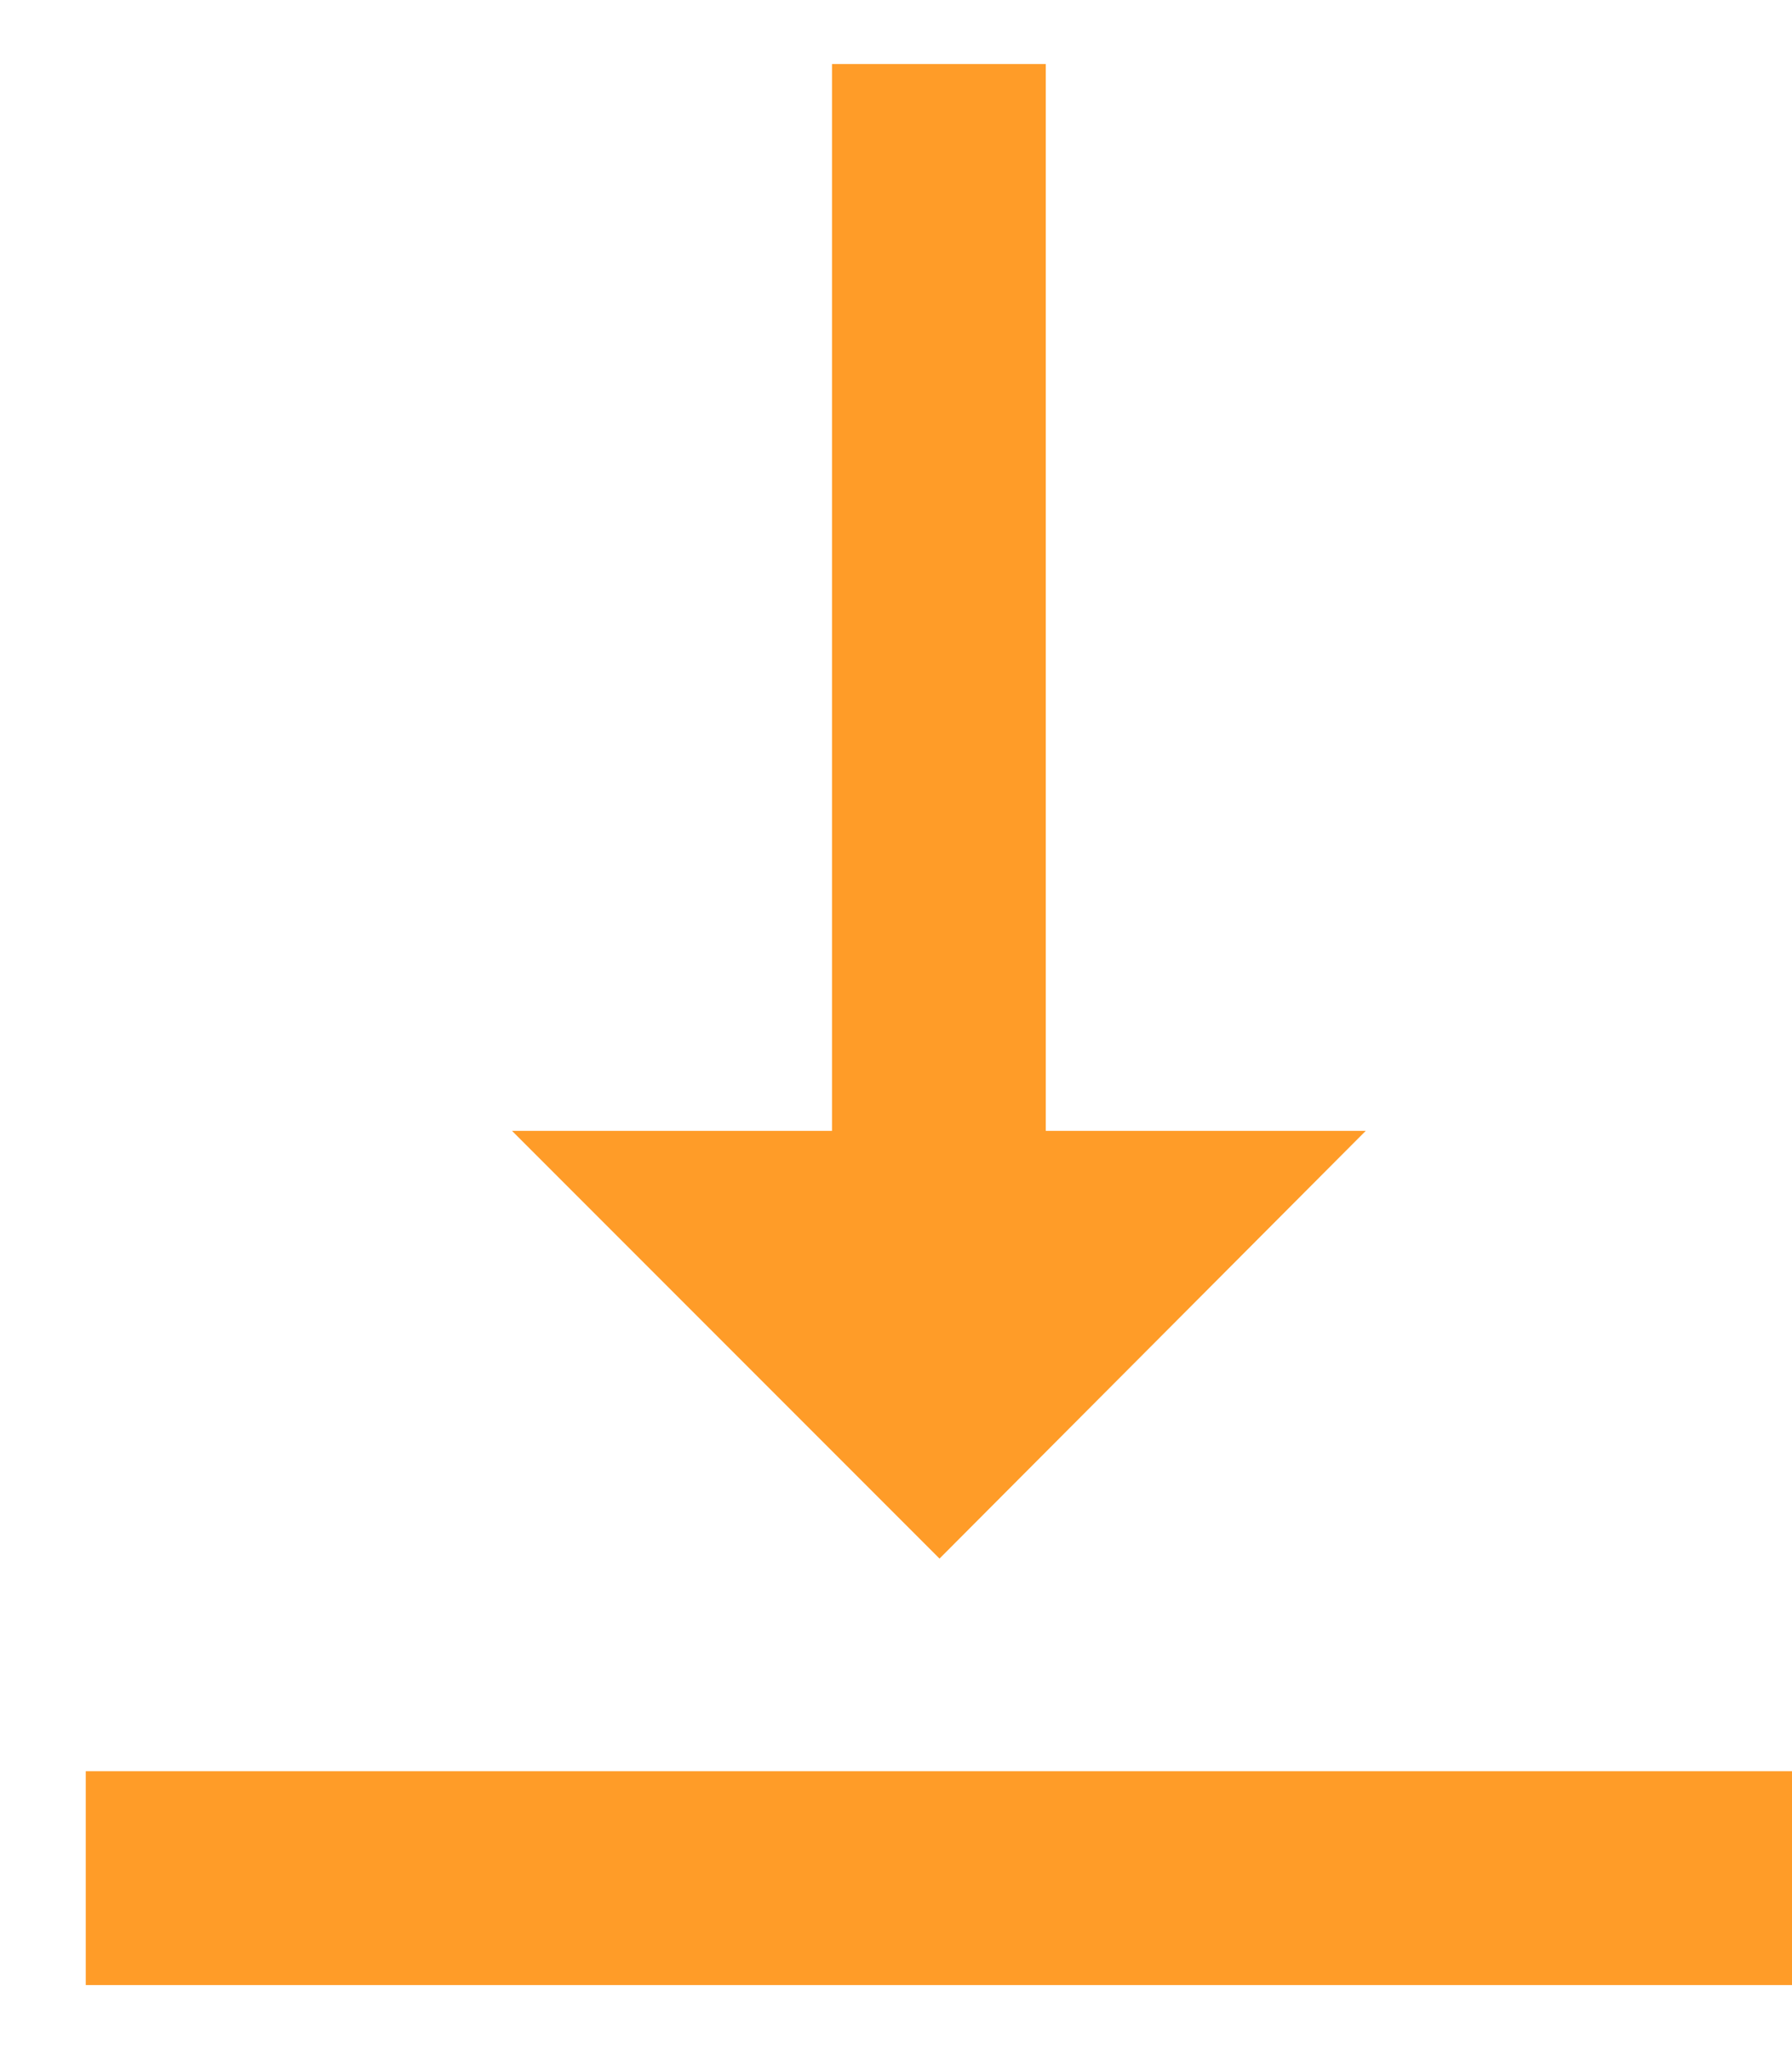 <svg xmlns="http://www.w3.org/2000/svg" xmlns:xlink="http://www.w3.org/1999/xlink" width="14" height="16" viewBox="0 0 14 16"><defs><path id="54yza" d="M52.67 24.83l-3.33 3.34L46 24.83h2.5V16.5h1.67v8.33zm-10 5H56v1.67H42.67z"/></defs><g><g transform="translate(-42 -16)"><use fill="#ff9c28" xlink:href="#54yza"/></g></g></svg>